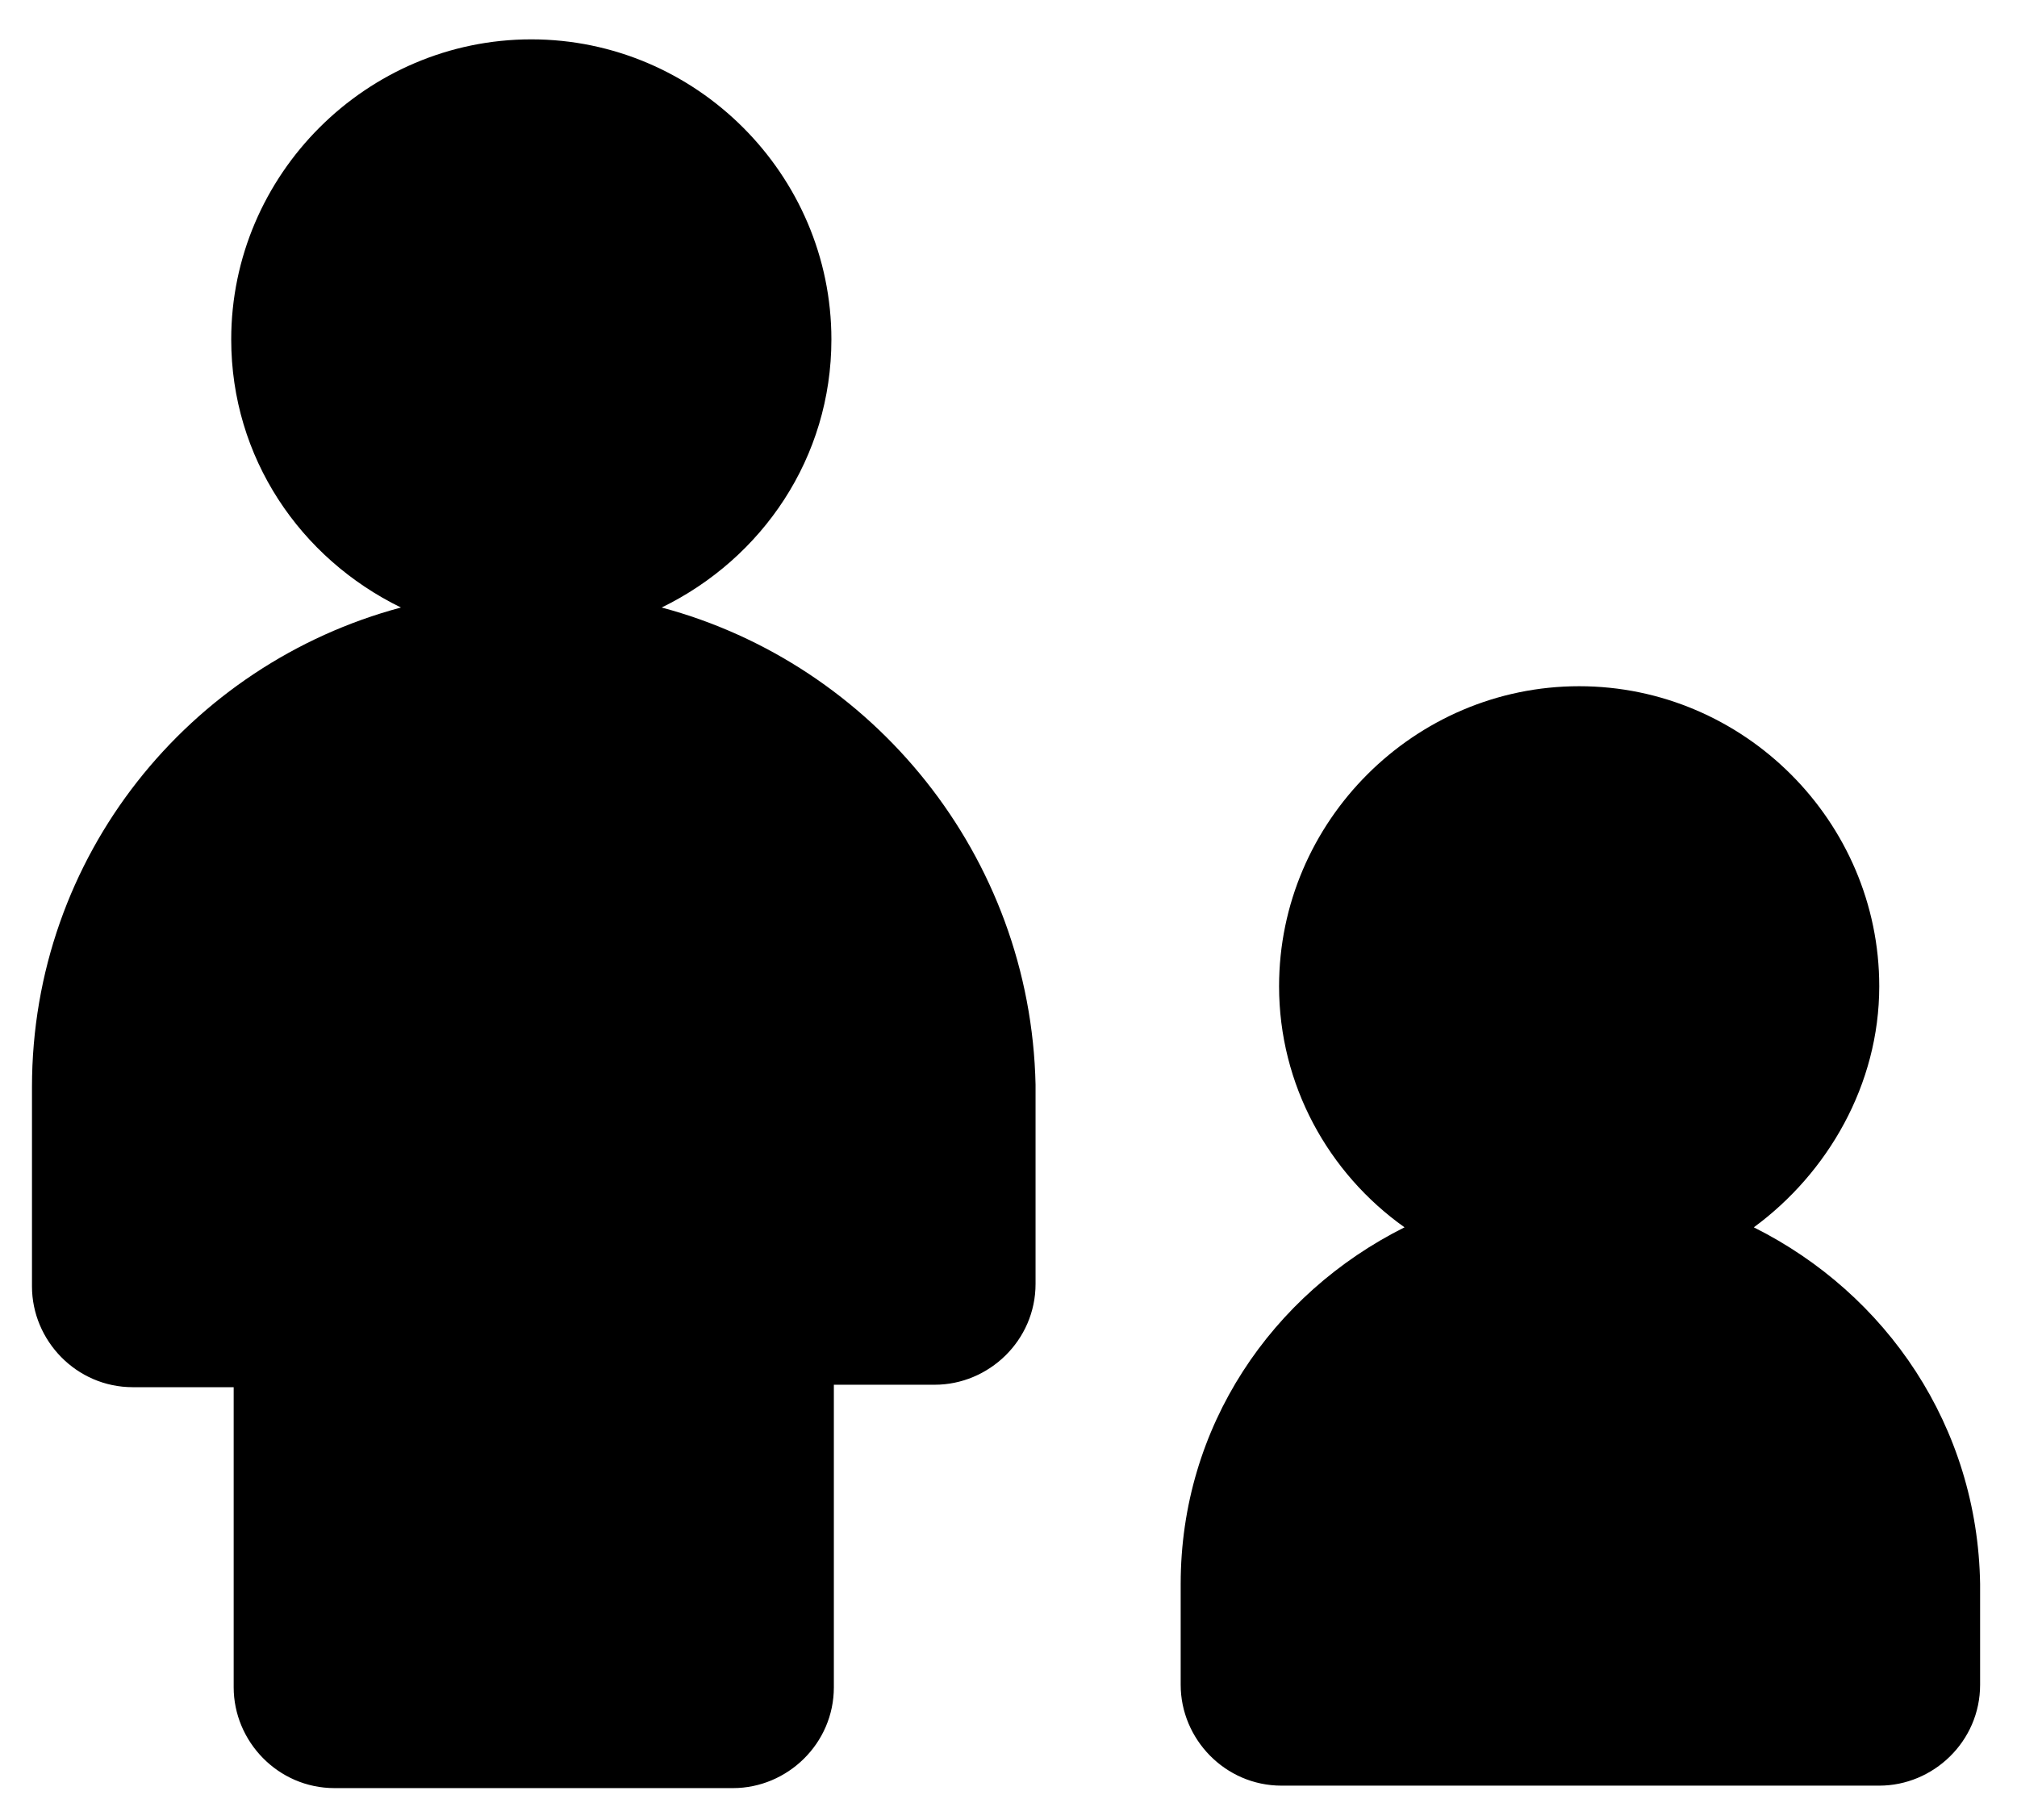 <svg xmlns="http://www.w3.org/2000/svg" width="41" height="37" viewBox="0 0 41 37">
  <g fill="none" transform="translate(-11 -12)">
    <circle cx="32" cy="32" r="32"/>
    <path fill="#000" d="M24.45 24.35C26.5 23.35 27.9 21.3 27.9 18.9 27.9 15.55 25.15 12.8 21.8 12.8 18.45 12.8 15.7 15.55 15.7 18.9 15.7 21.3 17.1 23.35 19.15 24.35 14.85 25.5 11.65 29.4 11.65 34.1L11.65 38.15C11.65 39.25 12.55 40.2 13.7 40.2L15.75 40.2 15.75 46.3C15.75 47.4 16.65 48.35 17.8 48.35L25.9 48.35C27 48.35 27.95 47.45 27.95 46.3L27.95 40.15 30 40.15C31.1 40.15 32.05 39.25 32.05 38.1L32.05 34.05C31.95 29.4 28.75 25.5 24.45 24.35zM46.65 36.95C48.15 35.85 49.2 34.05 49.2 32.05 49.2 28.7 46.45 25.95 43.1 25.95 39.75 25.95 37 28.7 37 32.05 37 34.05 38 35.85 39.55 36.95 36.85 38.3 35 41 35 44.2L35 46.25C35 47.35 35.9 48.3 37.05 48.3L49.2 48.3C50.3 48.3 51.25 47.4 51.25 46.25L51.25 44.2C51.2 41 49.35 38.3 46.65 36.95z"/>
  </g>
</svg>
